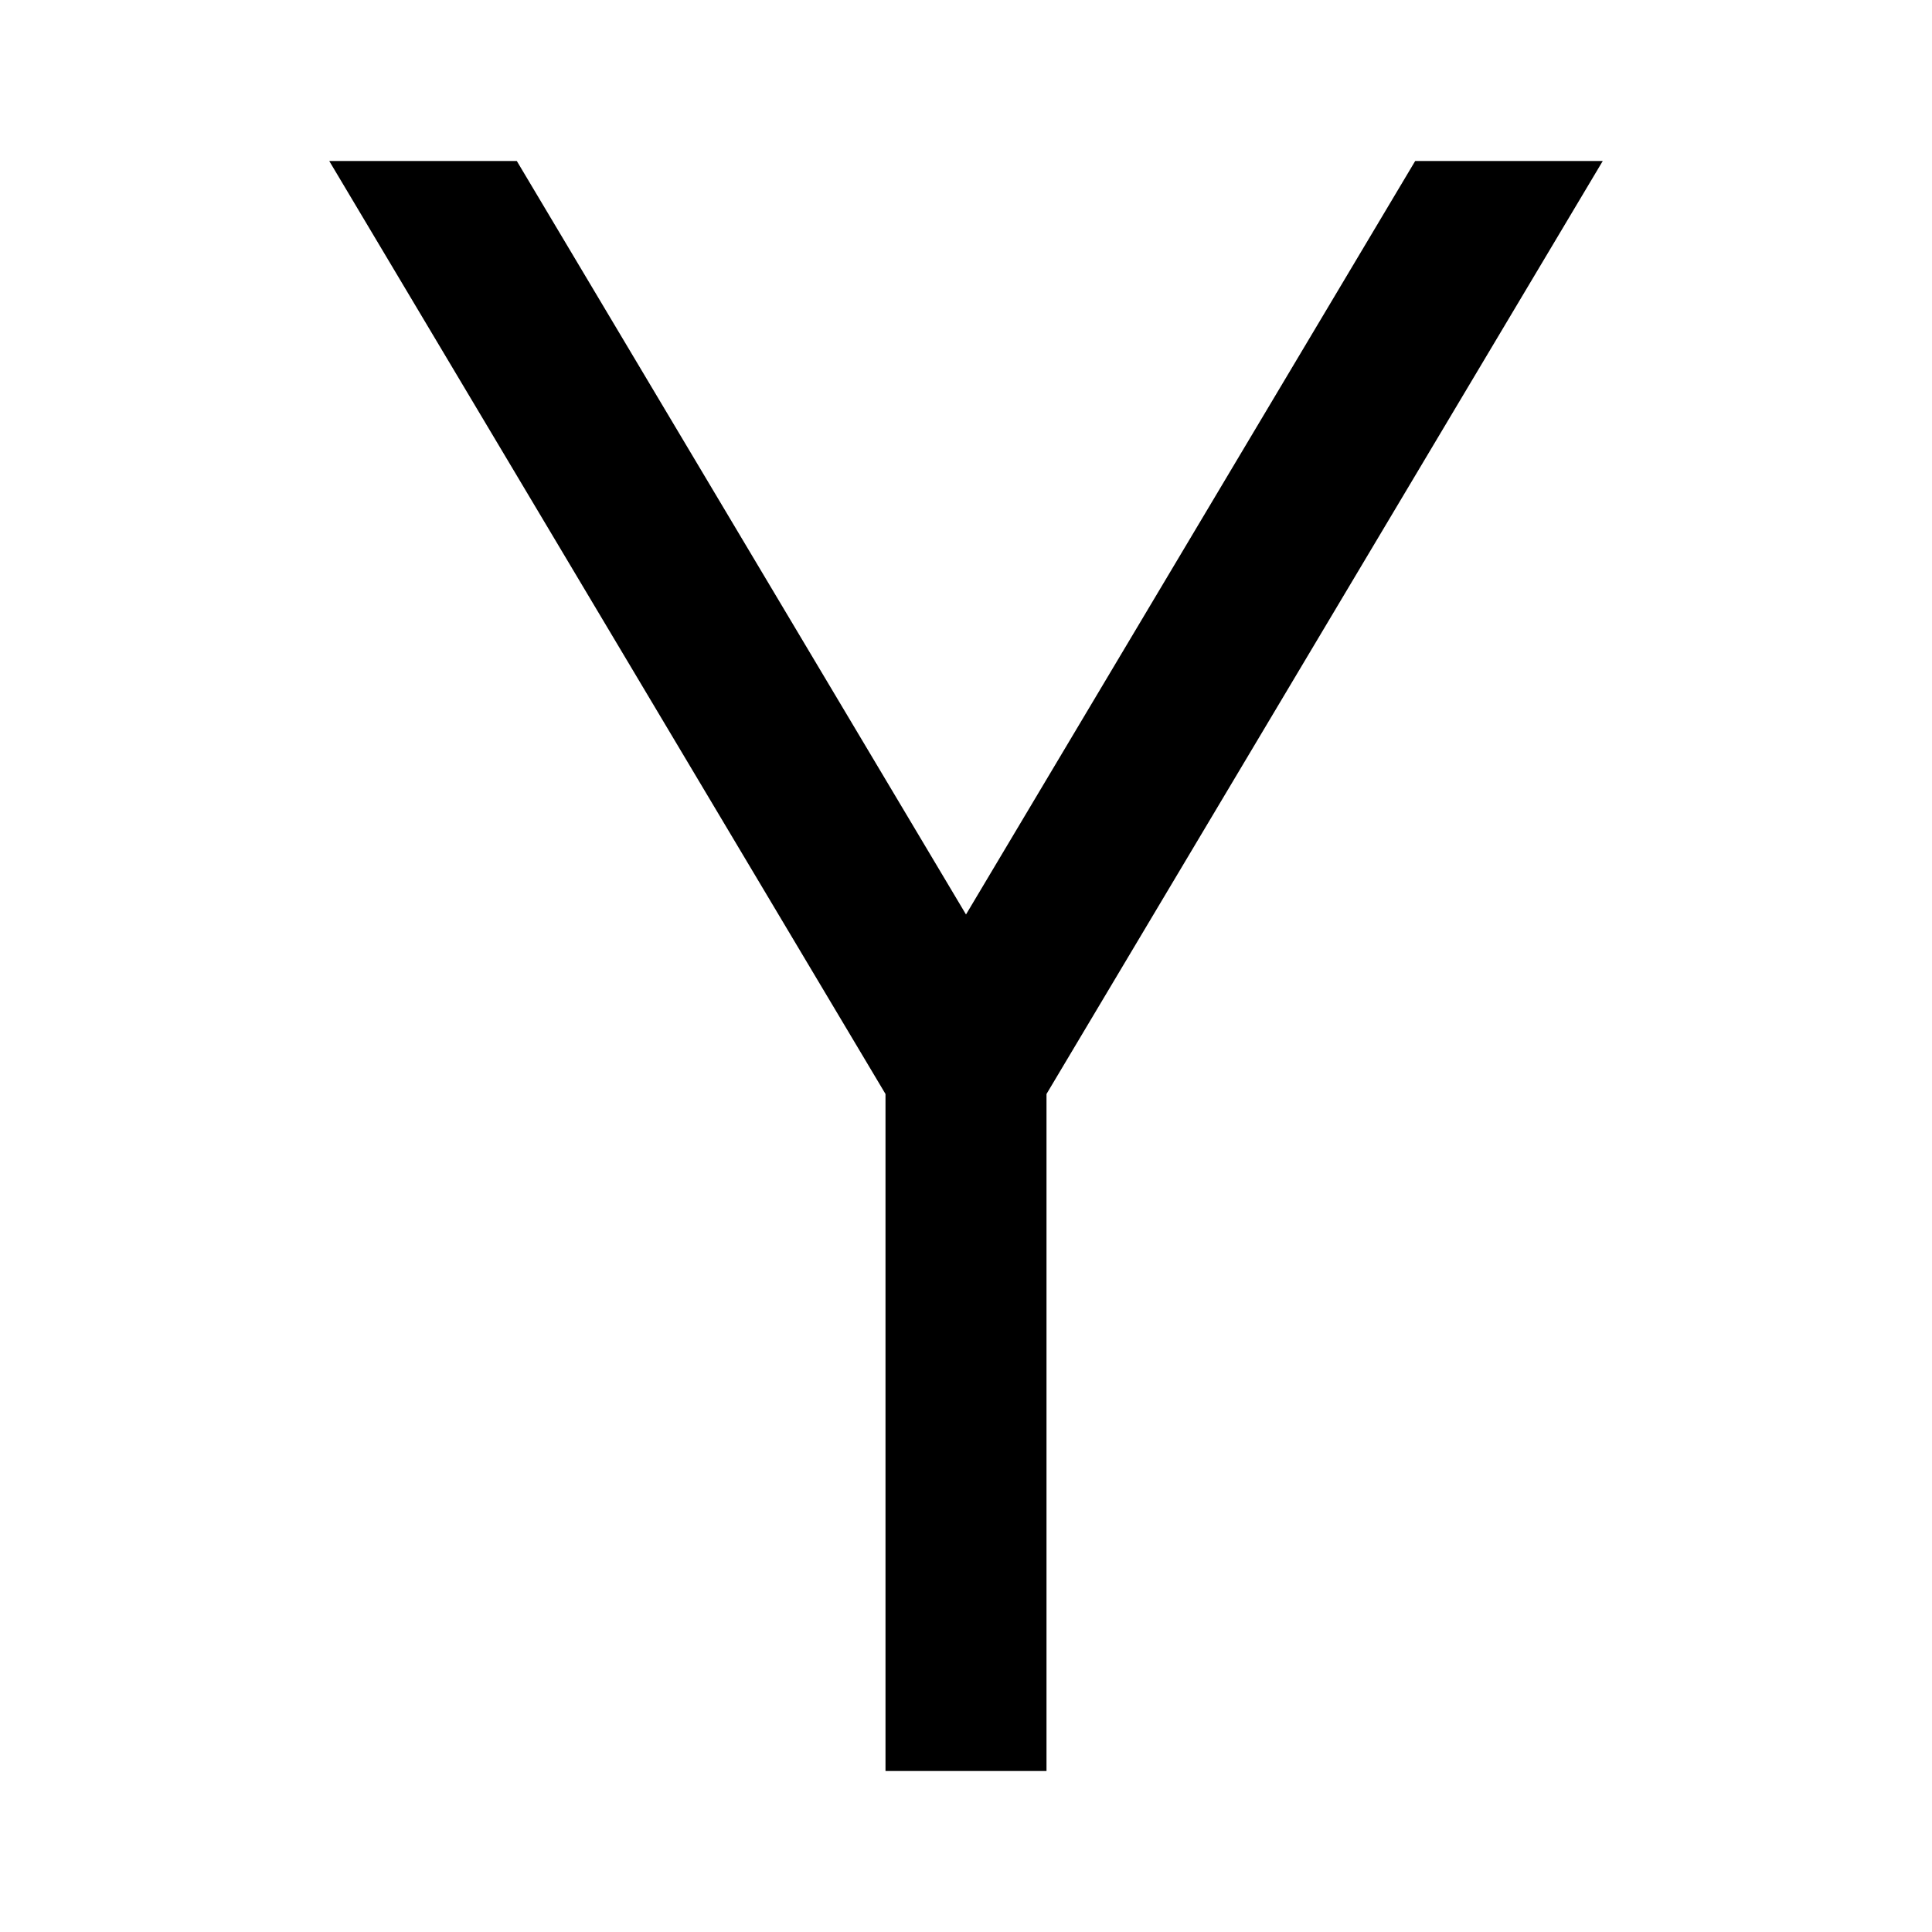 <svg id="Layer_1" data-name="Layer 1" xmlns="http://www.w3.org/2000/svg" viewBox="0 0 24 24"><title>iconoteka_y_letter_b_a</title><polygon points="17.58 2 12 11.36 6.42 2 4.09 2 11 13.59 11 22 13 22 13 13.59 19.91 2 17.58 2"/></svg>